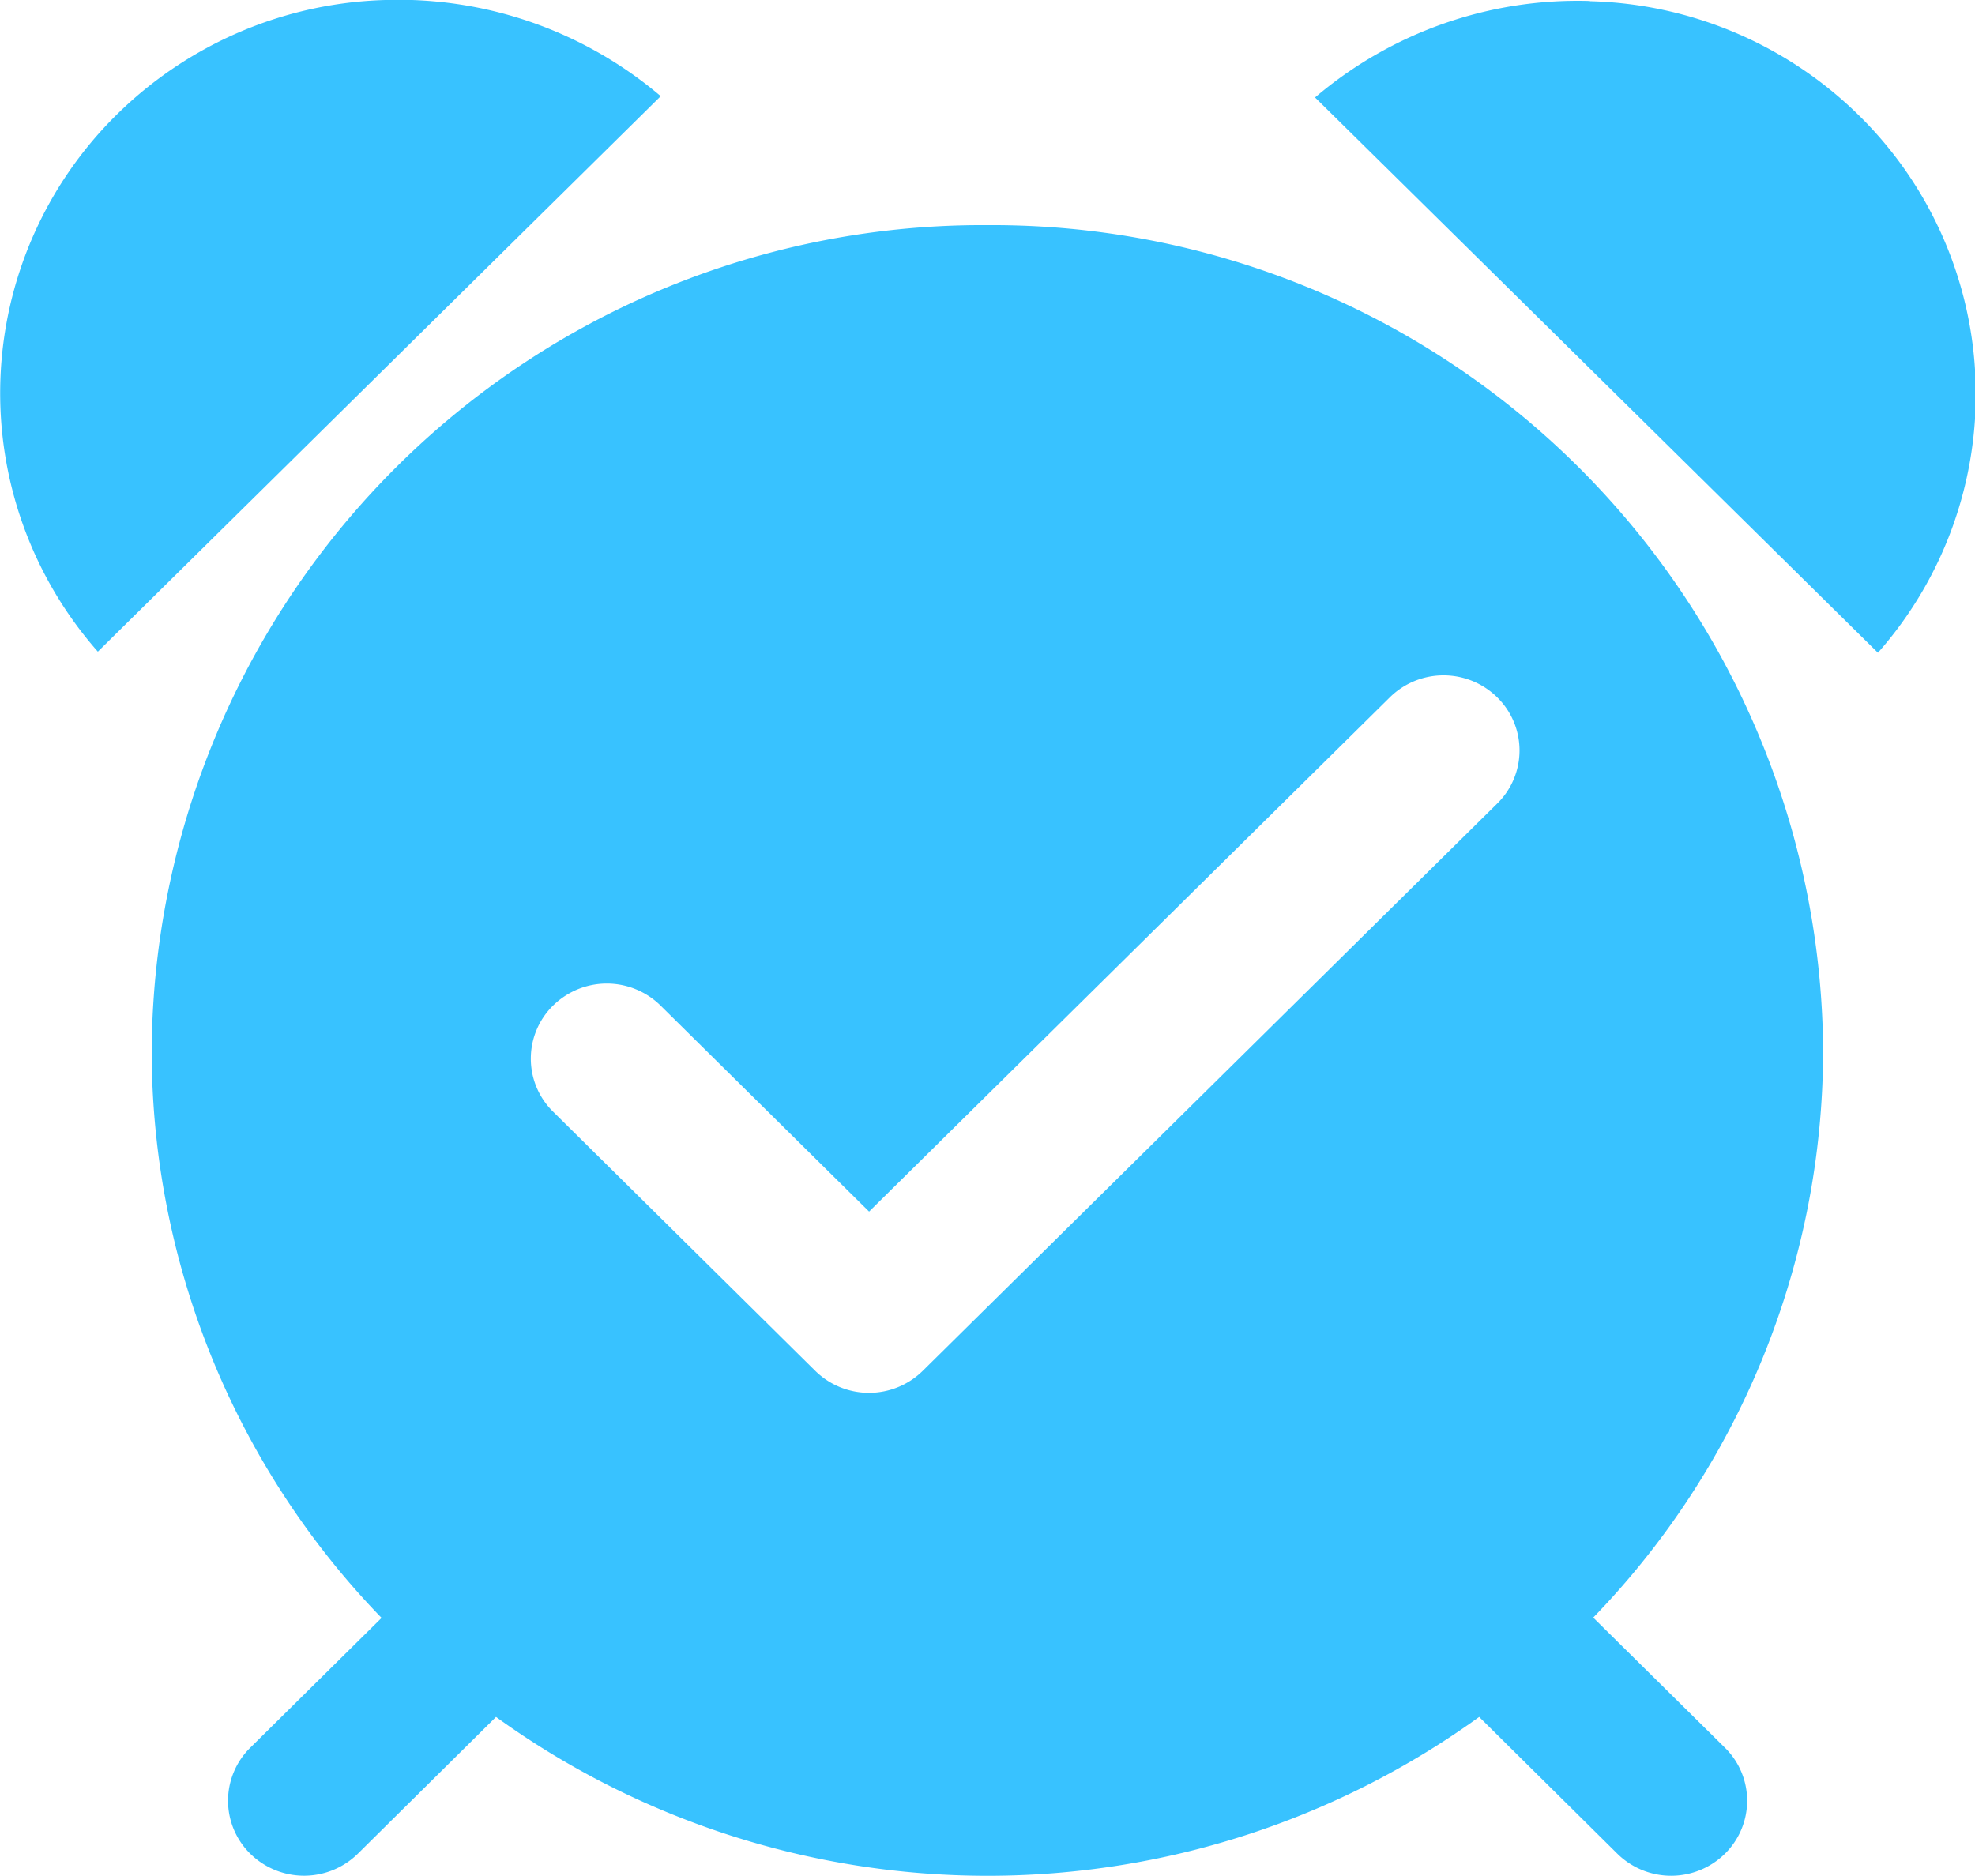 <svg id="quotidien-20x19" xmlns="http://www.w3.org/2000/svg" width="20" height="19" viewBox="0 0 20 19">
  <path id="icons8-alarm_on" d="M5.9,2A4.033,4.033,0,0,0,3.178,3.164,3.96,3.96,0,0,0,2.99,8.6l5.7-5.626A4.1,4.1,0,0,0,5.9,2Zm12.2.01a4.1,4.1,0,0,0-2.784.977l5.7,5.624a3.958,3.958,0,0,0-.189-5.439A4.028,4.028,0,0,0,18.1,2.012ZM12,4.28a8.413,8.413,0,0,0-8.465,8.36,8.267,8.267,0,0,0,2.328,5.746L4.534,19.7a.753.753,0,0,0,0,1.075.777.777,0,0,0,1.088,0l1.4-1.386a8.505,8.505,0,0,0,9.956,0l1.4,1.386a.776.776,0,0,0,1.088,0,.753.753,0,0,0,0-1.075l-1.333-1.317a8.267,8.267,0,0,0,2.328-5.746A8.413,8.413,0,0,0,12,4.28Zm4.617,4.56a.772.772,0,0,1,.544.223.753.753,0,0,1,0,1.075l-5.818,5.746a.776.776,0,0,1-1.088,0L7.6,13.259a.753.753,0,0,1,0-1.075.776.776,0,0,1,1.088,0L10.8,14.271l5.274-5.209A.772.772,0,0,1,16.621,8.84Z" transform="translate(-1.999 -2)" fill="#38c2ff"/>
</svg>
